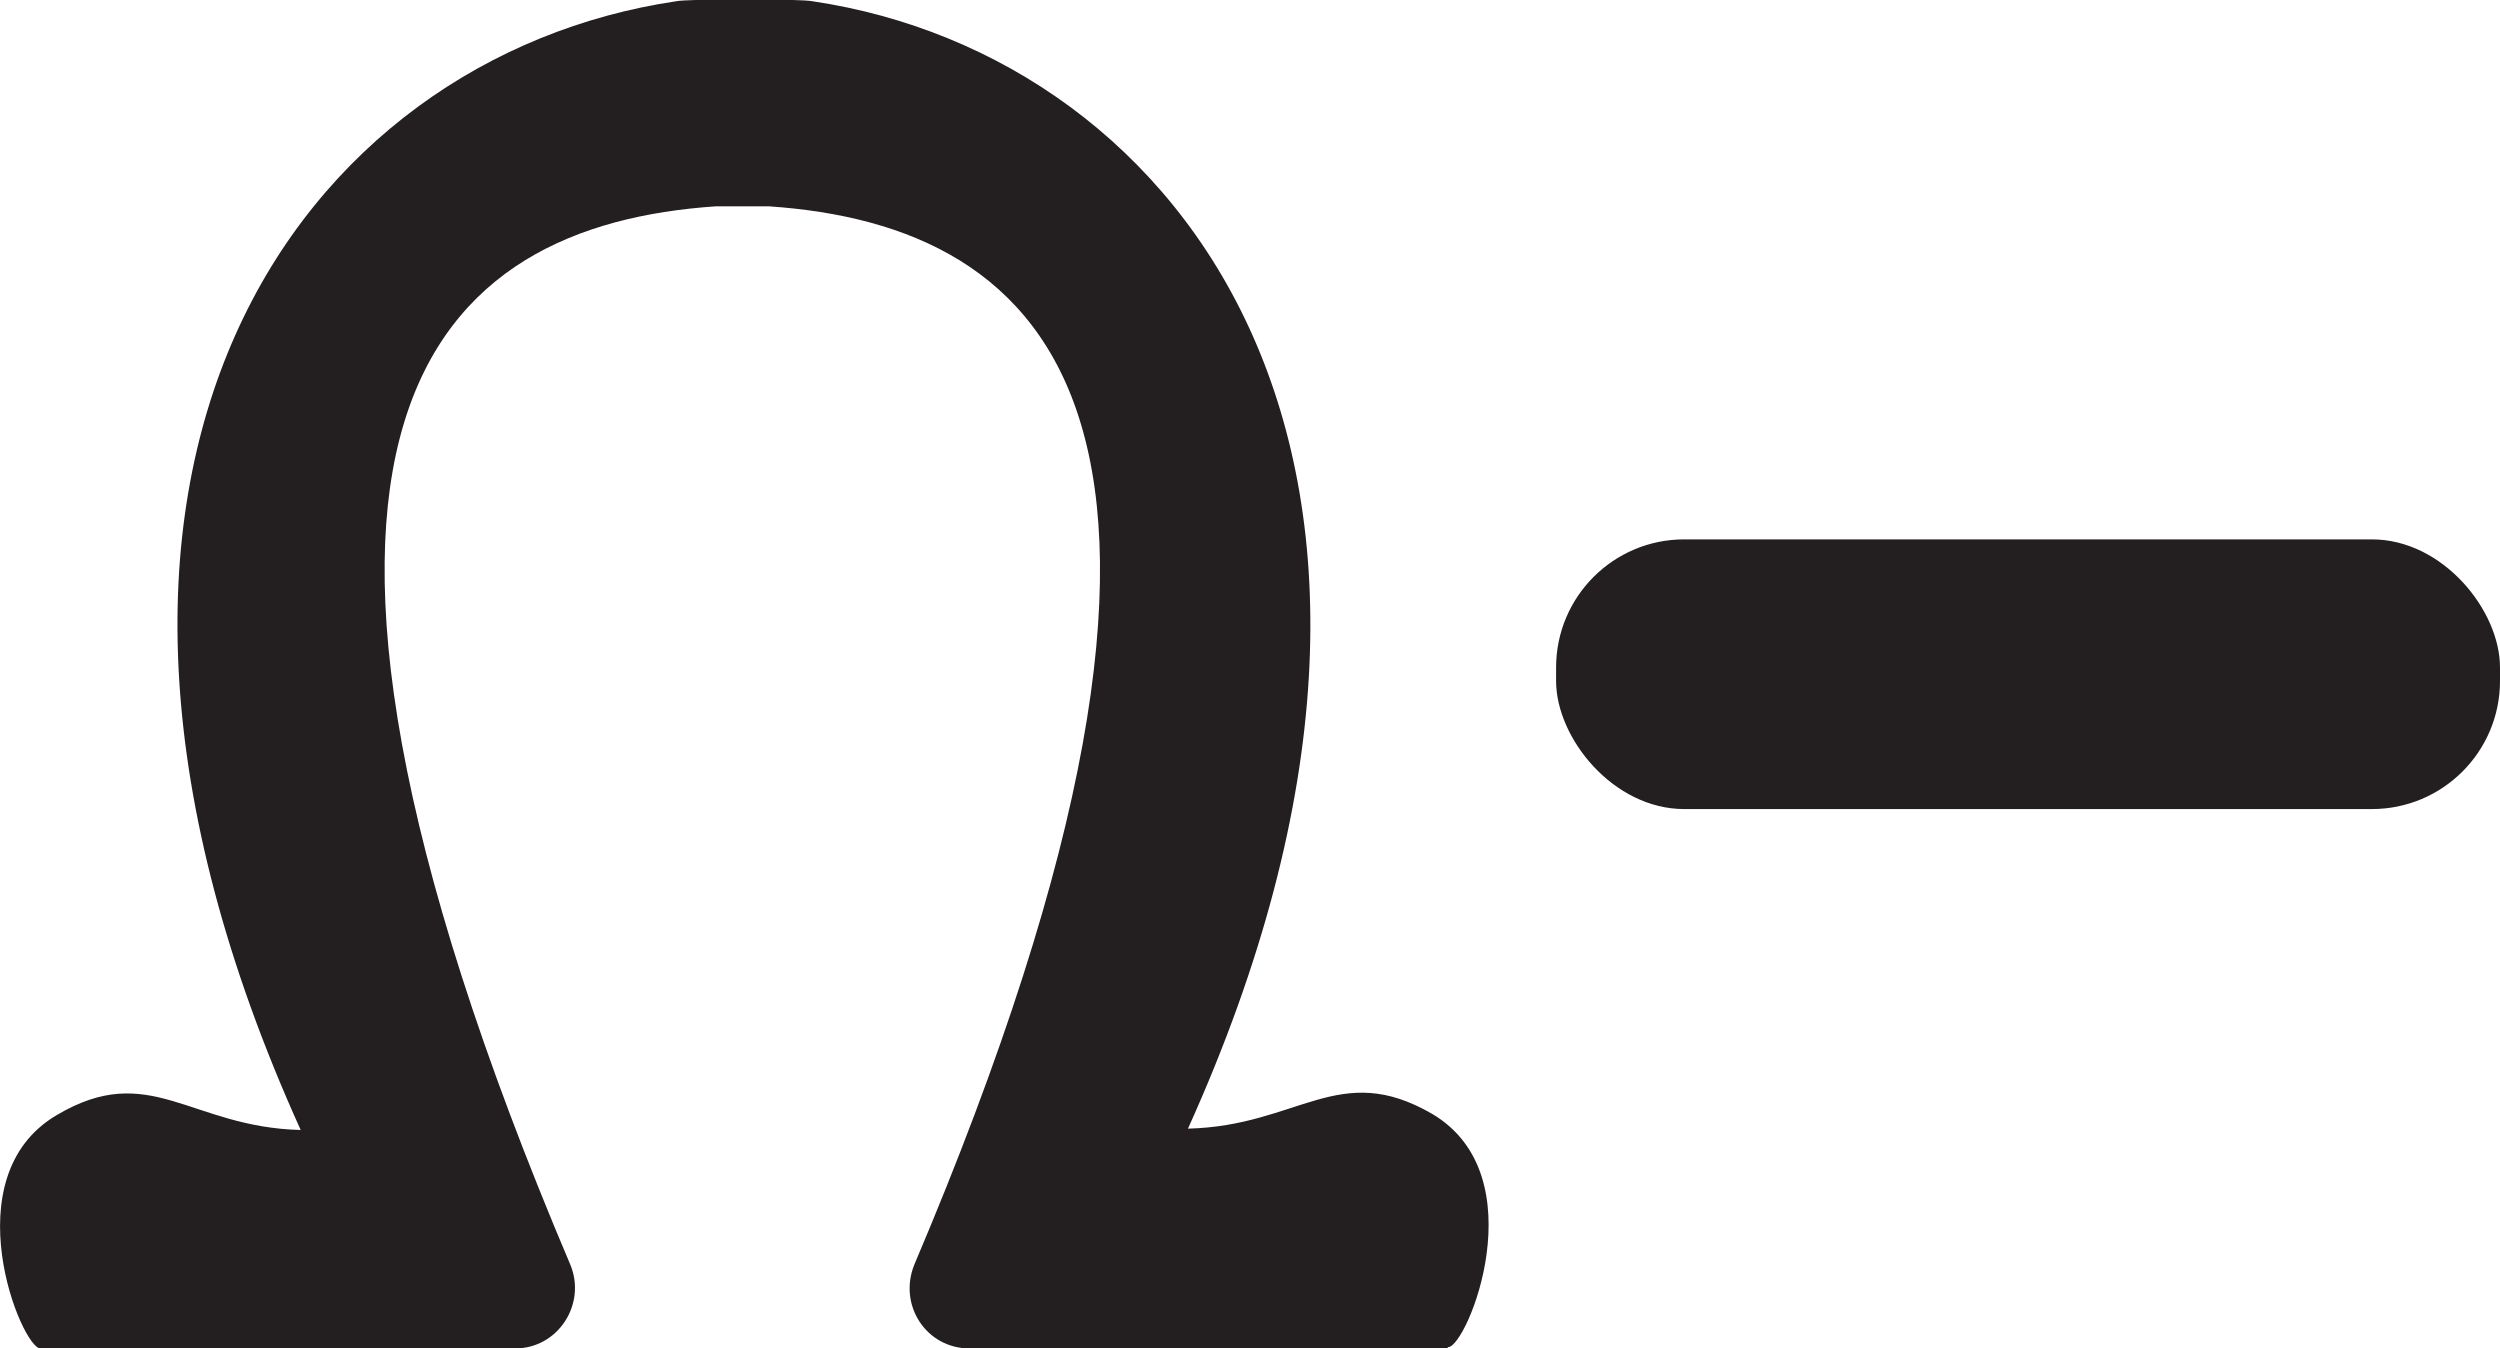 <?xml version="1.0" encoding="UTF-8"?>
<svg id="Layer_2" data-name="Layer 2" xmlns="http://www.w3.org/2000/svg" viewBox="0 0 18.54 10">
  <defs>
    <style>
      .cls-1 {
        fill: #231f20;
      }
    </style>
  </defs>
  <g id="Layer_1-2" data-name="Layer 1">
    <g>
      <rect class="cls-1" x="11.54" y="4" width="7" height="2" rx=".95" ry=".95"/>
      <path class="cls-1" d="m10.73,10h-3.54c-.32,0-.53-.32-.41-.62,2.67-6.29.99-7.71-1.08-7.85-.04,0-.08,0-.12,0h-.02s-.09,0-.13,0c-.04,0-.08,0-.12,0-2.07.14-3.75,1.56-1.08,7.85.12.29-.09.62-.41.62H.3c-.14,0-.66-1.27.12-1.73.69-.41.99.09,1.81.11C-.02,3.41,2.26.42,5.01.01c.08-.02.94-.02,1.02,0,2.74.41,5.02,3.4,2.78,8.36.82-.02,1.12-.51,1.81-.11.78.46.26,1.73.12,1.73Z"/>
    </g>
  </g>
</svg>